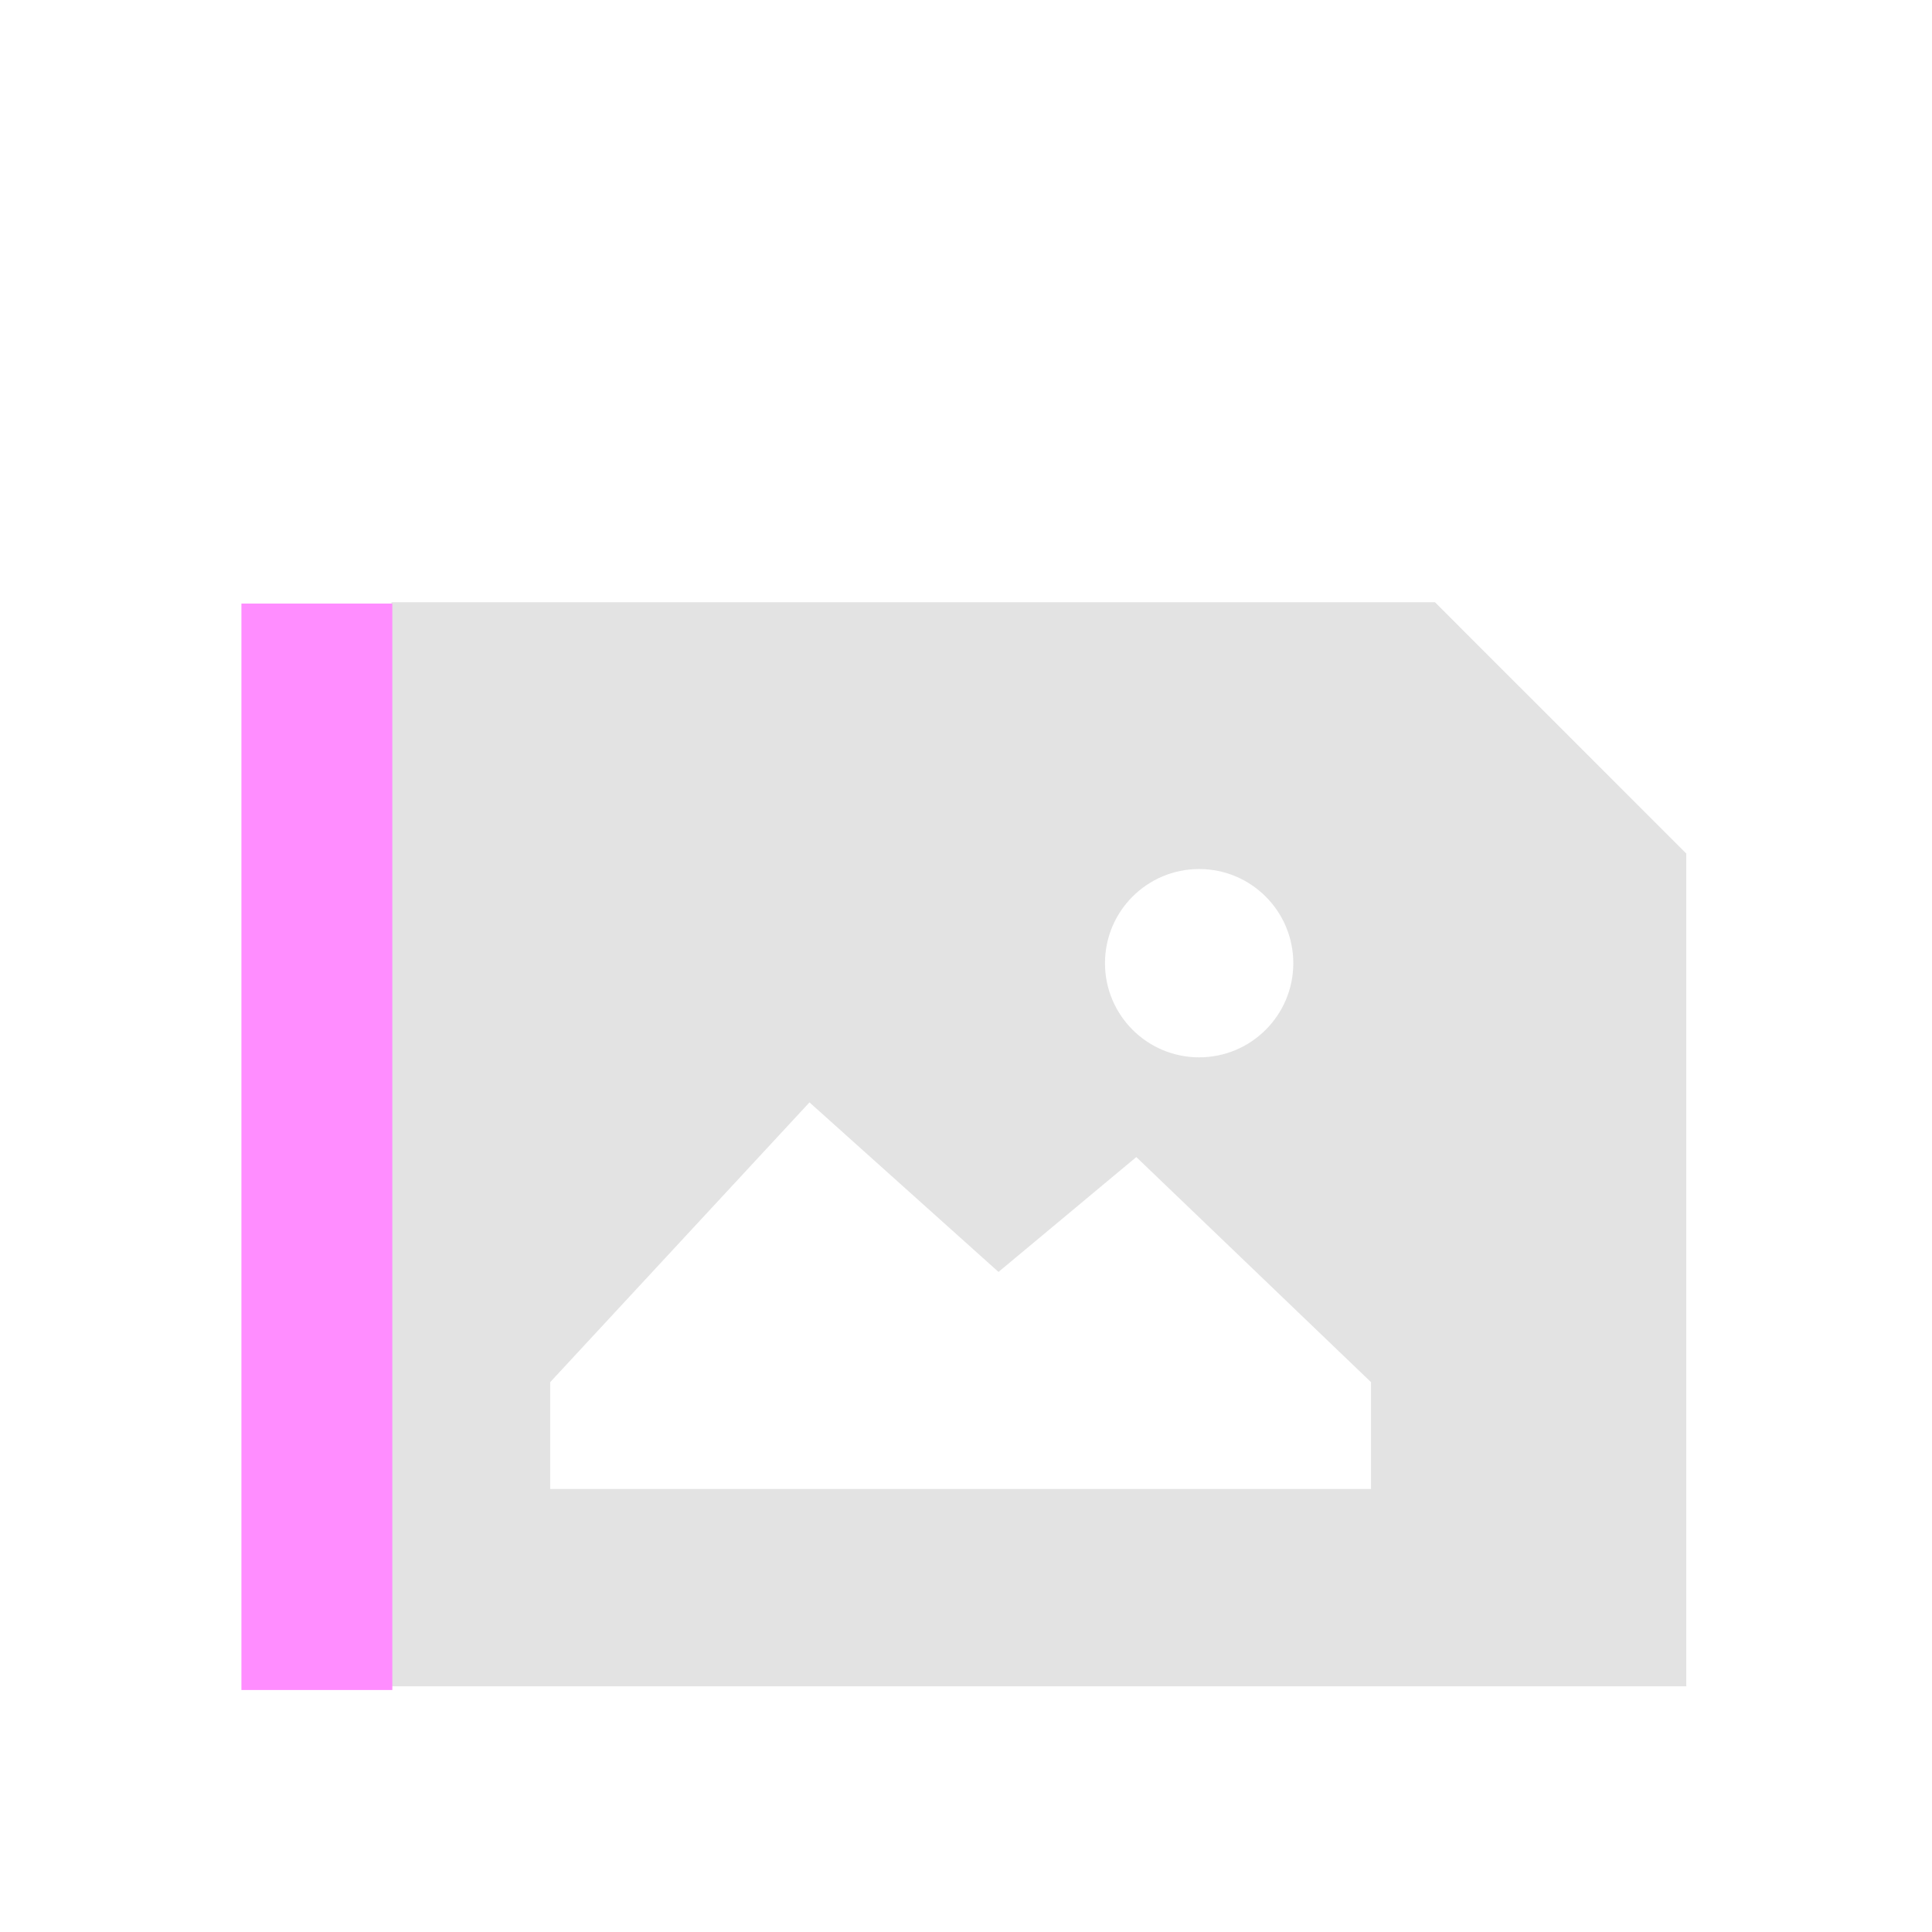 <?xml version="1.0" encoding="UTF-8" standalone="no"?>
<!-- Created with Inkscape (http://www.inkscape.org/) -->

<svg
     xmlns:dc="http://purl.org/dc/elements/1.1/"
     xmlns:cc="http://creativecommons.org/ns#"
     xmlns:rdf="http://www.w3.org/1999/02/22-rdf-syntax-ns#"
     xmlns:svg="http://www.w3.org/2000/svg"
     xmlns="http://www.w3.org/2000/svg"
     xmlns:sodipodi="http://sodipodi.sourceforge.net/DTD/sodipodi-0.dtd"
     xmlns:inkscape="http://www.inkscape.org/namespaces/inkscape"
     width="64"
     height="64"
     viewBox="0 0 16.933 16.933"
     version="1.1"
     id="svg8"
     inkscape:version="0.92+devel (fa9b7f7a5b, 2017-07-19, custom)"
     sodipodi:docname="image-x-krita.svg">
    <defs
         id="defs2" />
    <sodipodi:namedview
         id="base"
         pagecolor="#002466"
         bordercolor="#ffffff"
         borderopacity="0.38"
         inkscape:pageopacity="1"
         inkscape:pageshadow="2"
         inkscape:zoom="6.640625"
         inkscape:cx="7.002353"
         inkscape:cy="32"
         inkscape:document-units="px"
         inkscape:current-layer="g841"
         inkscape:document-rotation="0"
         showgrid="false"
         inkscape:showpageshadow="false"
         borderlayer="true"
         inkscape:window-width="1920"
         inkscape:window-height="1051"
         inkscape:window-x="0"
         inkscape:window-y="0"
         inkscape:window-maximized="1"
         inkscape:snap-page="true"
         inkscape:snap-grids="false"
         inkscape:snap-to-guides="false"
         showguides="false"
         inkscape:guide-bbox="true"
         inkscape:lockguides="true"
         inkscape:measure-start="1.71097,29.6548"
         inkscape:measure-end="1.71097,0"
         inkscape:object-paths="true"
         units="px">
        <sodipodi:guide
             position="12.154,7.846"
             orientation="0,1"
             id="guide816"
             inkscape:locked="true" />
    </sodipodi:namedview>
    <g
         id="g841"
         inkscape:label="#image-x-generic"
         transform="scale(1.058)">
        <rect
             inkscape:label="#boundary"
             y="0"
             x="0"
             height="16"
             width="16"
             id="rect837"
             style="fill:none;stroke-width:0.665" />
        <path
             style="opacity:0.6;fill:#d0d0d0;stroke-width:6.156"
             d="m 49.134,75.588 -10e-7,136.066 H 211.654 V 107.129 L 180.107,75.588 Z m 101.377,33.489 c 6.527,-2.4e-4 11.819,5.291 11.818,11.818 2.4e-4,6.527 -5.291,11.819 -11.818,11.818 -6.527,2.4e-4 -11.819,-5.291 -11.818,-11.818 -2.4e-4,-6.527 5.291,-11.819 11.818,-11.818 z m -48.908,29.289 23.725,21.281 17.297,-14.418 29.459,28.254 v 13.406 H 69.058 v -13.406 z"
             transform="scale(0.066)"
             id="rect816"
             inkscape:connector-curvature="0"
             sodipodi:nodetypes="cccccccccccccccccsc"
             inkscape:label="#2" />
        <rect
             style="opacity:1;fill:#ff8dff;stroke:none;stroke-width:0.075"
             id="rect843"
             width="1.25"
             height="9"
             x="2"
             y="5"
             inkscape:label="#1" />
    </g>
</svg>
